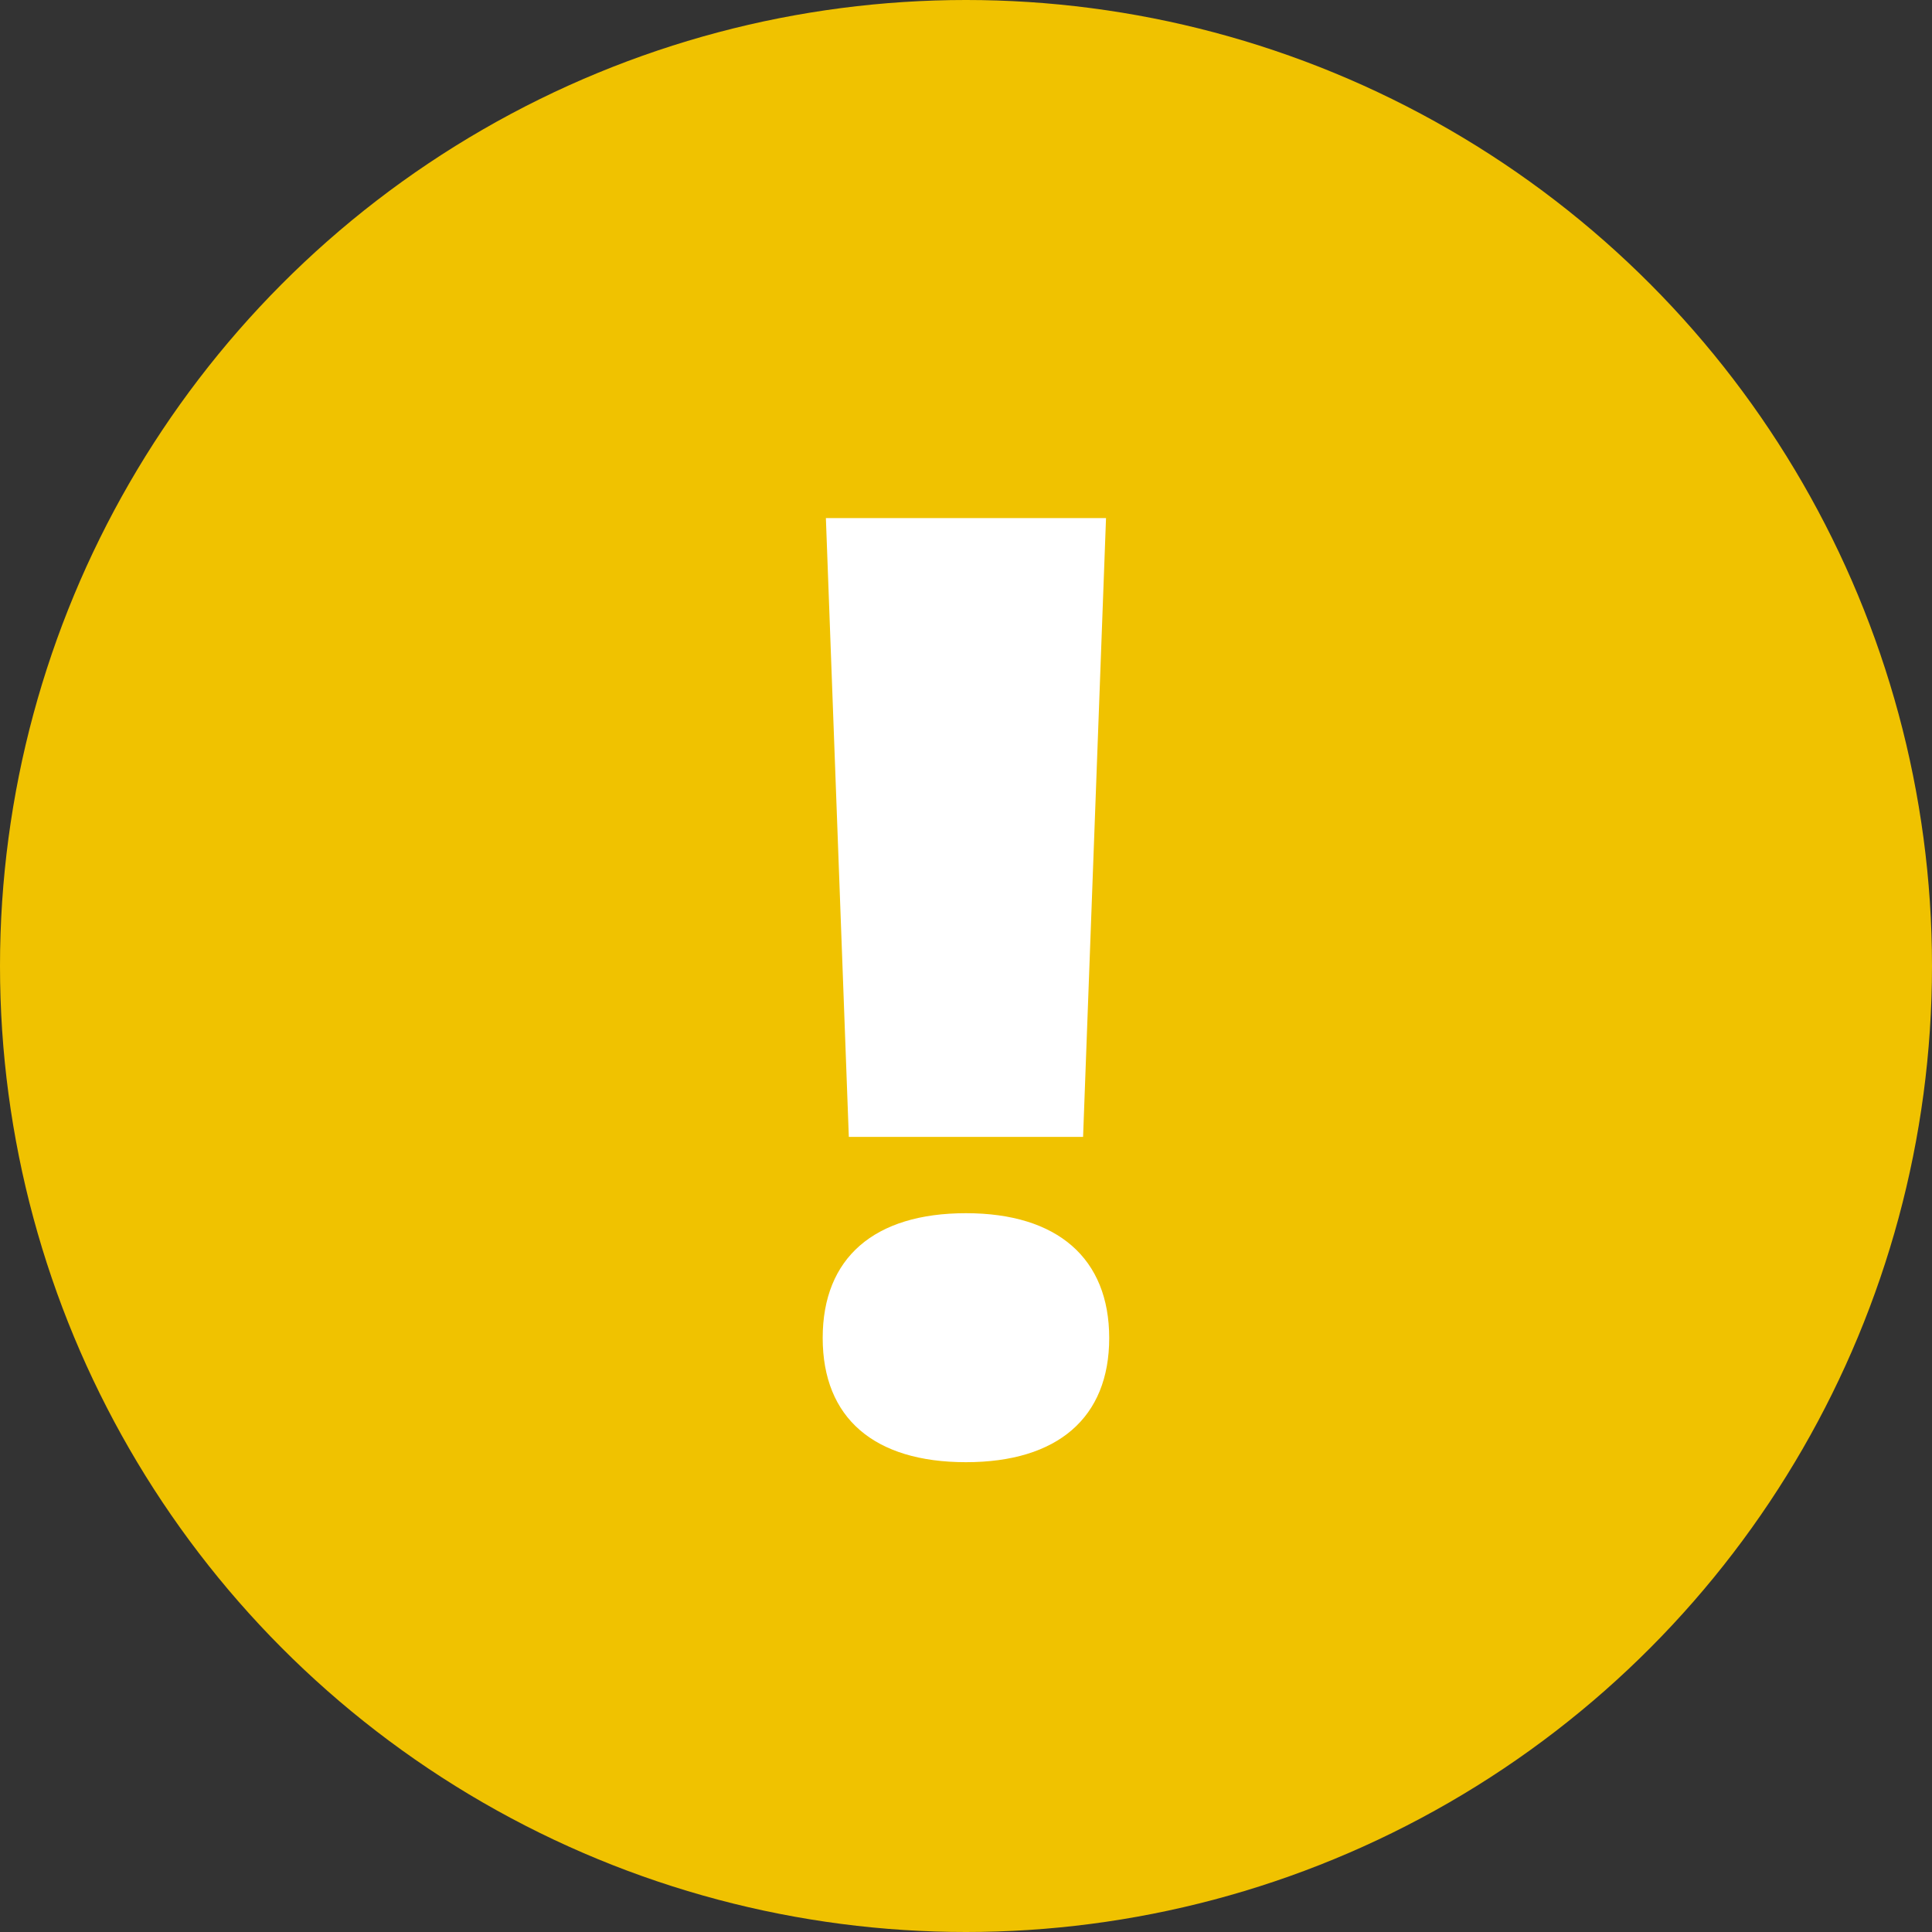 <svg xmlns="http://www.w3.org/2000/svg" width="40" height="40" viewBox="0 0 40 40"><rect x="0" y="0" width="40" height="40" fill="#333333" stroke="none"/><g transform="translate(-610 -158)"><circle cx="20" cy="20" r="20" transform="translate(610 158)" fill="#f0c200"/><path d="M27.343,17.72h4.85l.475-12.812h-5.8Zm2.425,6.735c1.9,0,2.966-.923,2.966-2.57S31.666,19.3,29.768,19.3s-2.966.923-2.966,2.583S27.87,24.455,29.768,24.455Z" transform="translate(600.231 163.818)" fill="#fff"/></g></svg>